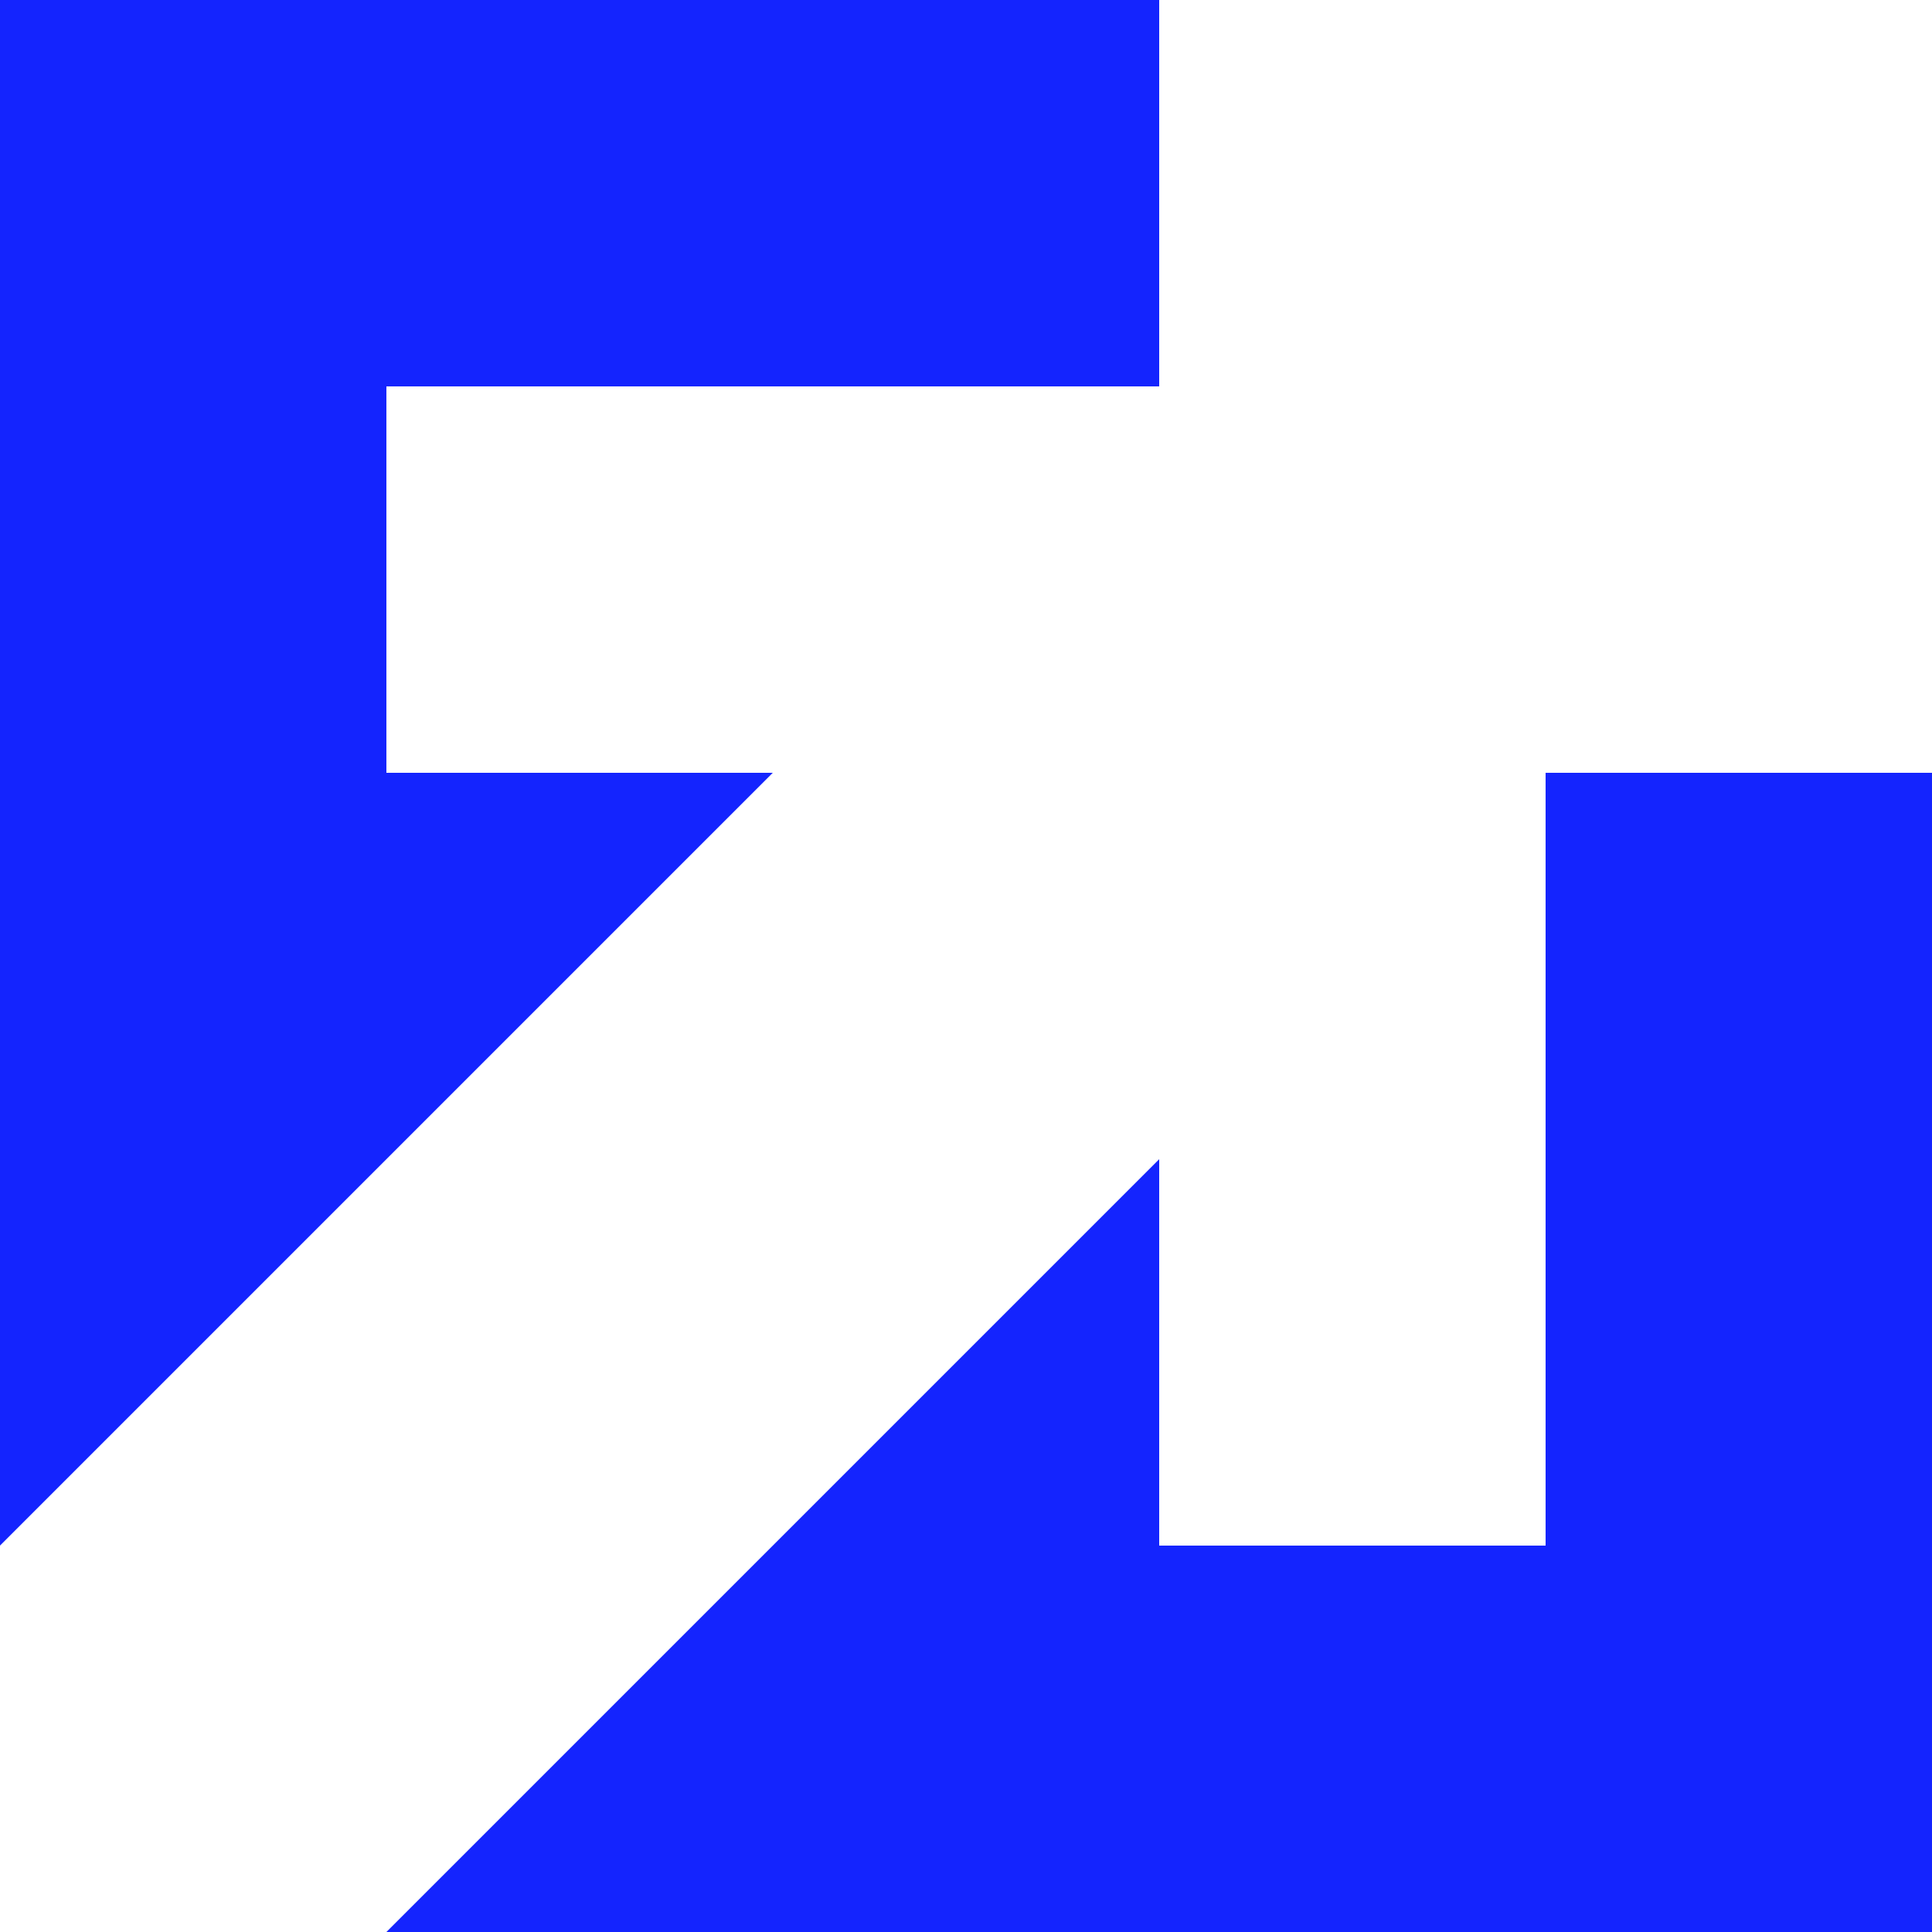 <svg id="Warstwa_1" data-name="Warstwa 1" xmlns="http://www.w3.org/2000/svg" viewBox="0 0 16 16"><defs><style>.cls-1{fill:#1424fe;}</style></defs><title>logo</title><polygon class="cls-1" points="12.8 6.4 12.8 9.6 12.8 12.8 9.6 12.8 9.6 9.6 6.4 12.8 3.2 16 6.4 16 9.6 16 12.8 16 16 16 16 12.8 16 9.6 16 6.4 12.8 6.4"/><polygon class="cls-1" points="6.4 0 3.2 0 0 0 0 3.2 0 6.4 0 9.6 0 12.8 3.2 9.6 6.4 6.4 3.2 6.4 3.2 3.2 6.4 3.2 9.6 3.2 9.6 0 6.4 0"/></svg>